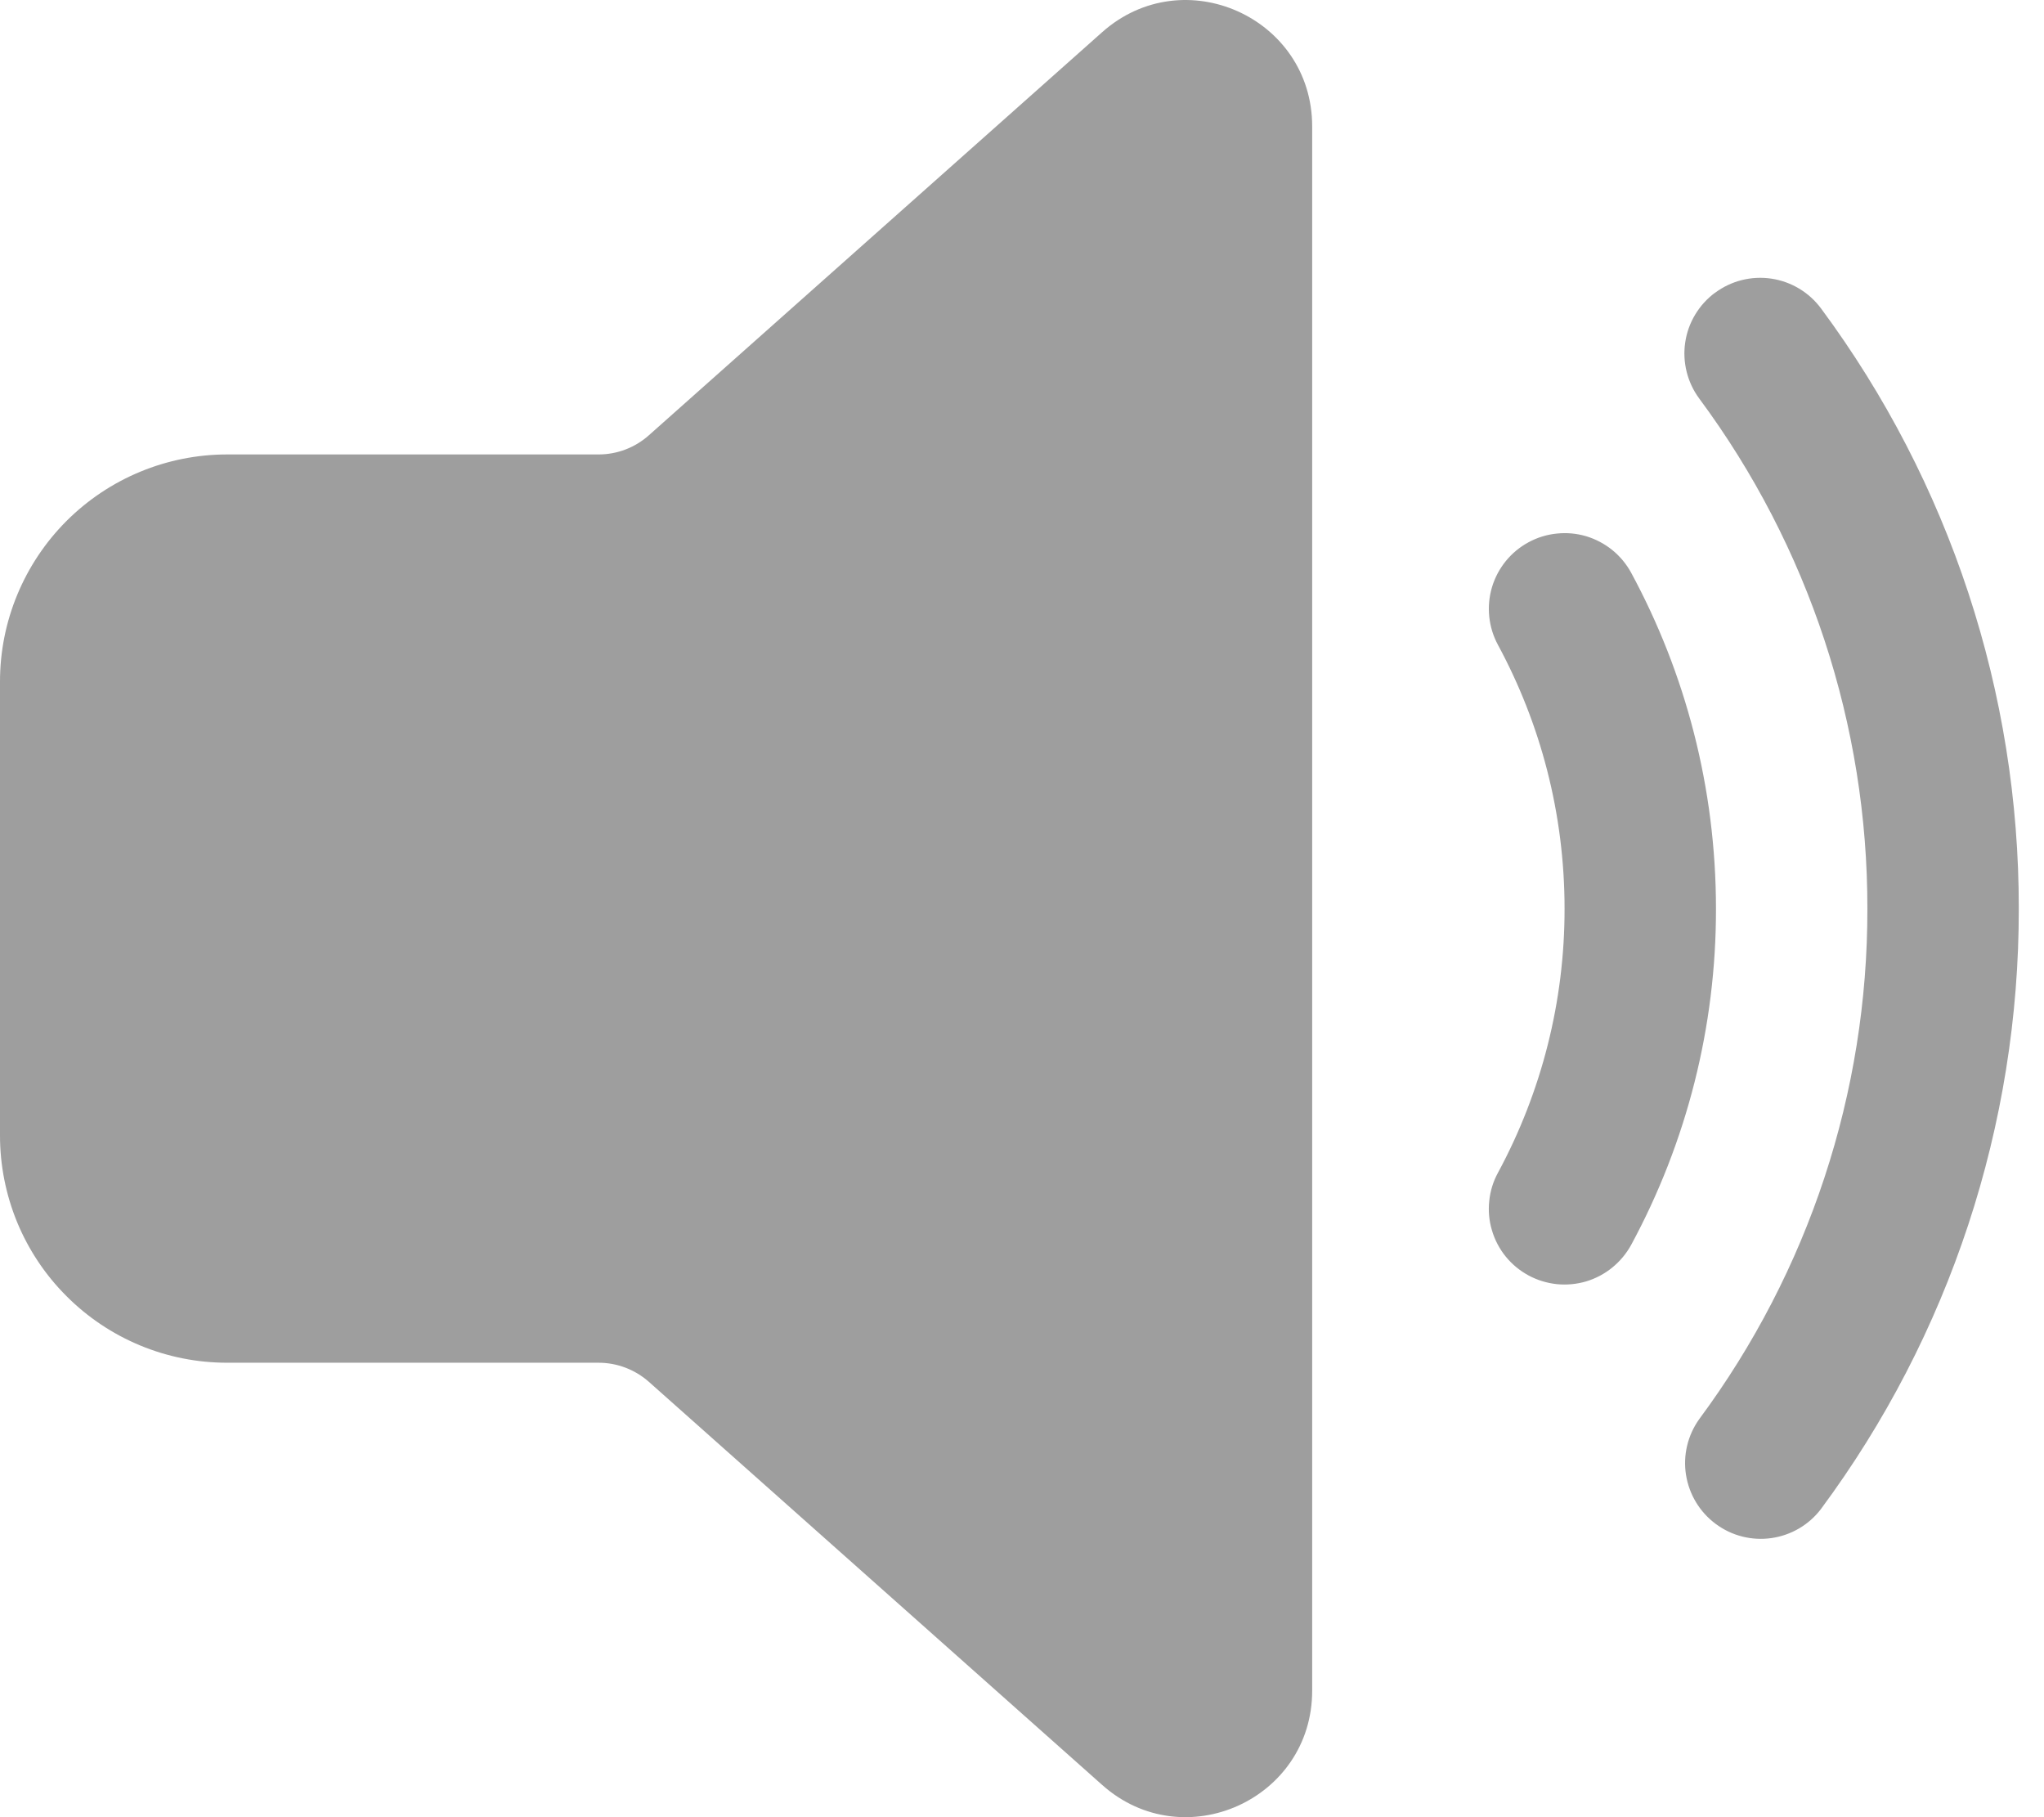 <svg width="27" height="24" viewBox="0 0 27 24" fill="none" xmlns="http://www.w3.org/2000/svg">
<path d="M17.333 1.669V22.33C17.333 23.769 15.635 24.531 14.56 23.575L8.571 18.25C8.388 18.088 8.151 17.998 7.907 17.998H3C2.606 17.998 2.216 17.921 1.852 17.77C1.488 17.619 1.157 17.398 0.879 17.119C0.6 16.841 0.379 16.51 0.228 16.146C0.078 15.782 0 15.392 0 14.998V9.001C0 8.205 0.317 7.443 0.879 6.88C1.442 6.318 2.205 6.002 3 6.002H7.907C8.152 6.002 8.388 5.912 8.571 5.749L14.559 0.425C15.635 -0.531 17.333 0.231 17.333 1.669ZM22.656 3.866C22.869 3.708 23.136 3.641 23.398 3.68C23.661 3.719 23.897 3.861 24.055 4.074C25.755 6.368 26.671 9.148 26.667 12.003C26.67 14.858 25.754 17.638 24.053 19.931C23.894 20.14 23.659 20.277 23.399 20.314C23.139 20.351 22.875 20.284 22.664 20.127C22.453 19.971 22.312 19.738 22.271 19.478C22.23 19.219 22.294 18.954 22.447 18.741C23.892 16.792 24.671 14.43 24.667 12.003C24.671 9.577 23.892 7.214 22.447 5.265C22.368 5.159 22.312 5.039 22.28 4.912C22.248 4.784 22.241 4.651 22.261 4.521C22.28 4.391 22.325 4.266 22.393 4.154C22.461 4.041 22.55 3.943 22.656 3.865V3.866ZM20.191 7.162C20.306 7.099 20.433 7.06 20.564 7.047C20.694 7.033 20.826 7.045 20.952 7.082C21.078 7.12 21.195 7.182 21.297 7.264C21.399 7.347 21.484 7.449 21.547 7.565C22.261 8.885 22.667 10.398 22.667 12.003C22.669 13.553 22.284 15.078 21.547 16.441C21.484 16.556 21.399 16.658 21.297 16.741C21.195 16.824 21.078 16.886 20.952 16.924C20.826 16.961 20.694 16.973 20.564 16.96C20.433 16.946 20.306 16.907 20.191 16.845C20.075 16.782 19.973 16.698 19.89 16.596C19.807 16.494 19.745 16.376 19.708 16.25C19.67 16.125 19.658 15.992 19.672 15.862C19.685 15.731 19.724 15.604 19.787 15.489C20.366 14.418 20.668 13.22 20.667 12.003C20.667 10.739 20.347 9.553 19.787 8.517C19.661 8.284 19.633 8.01 19.708 7.756C19.784 7.502 19.957 7.288 20.191 7.162Z" fill="#9E9E9E"/>
</svg>
